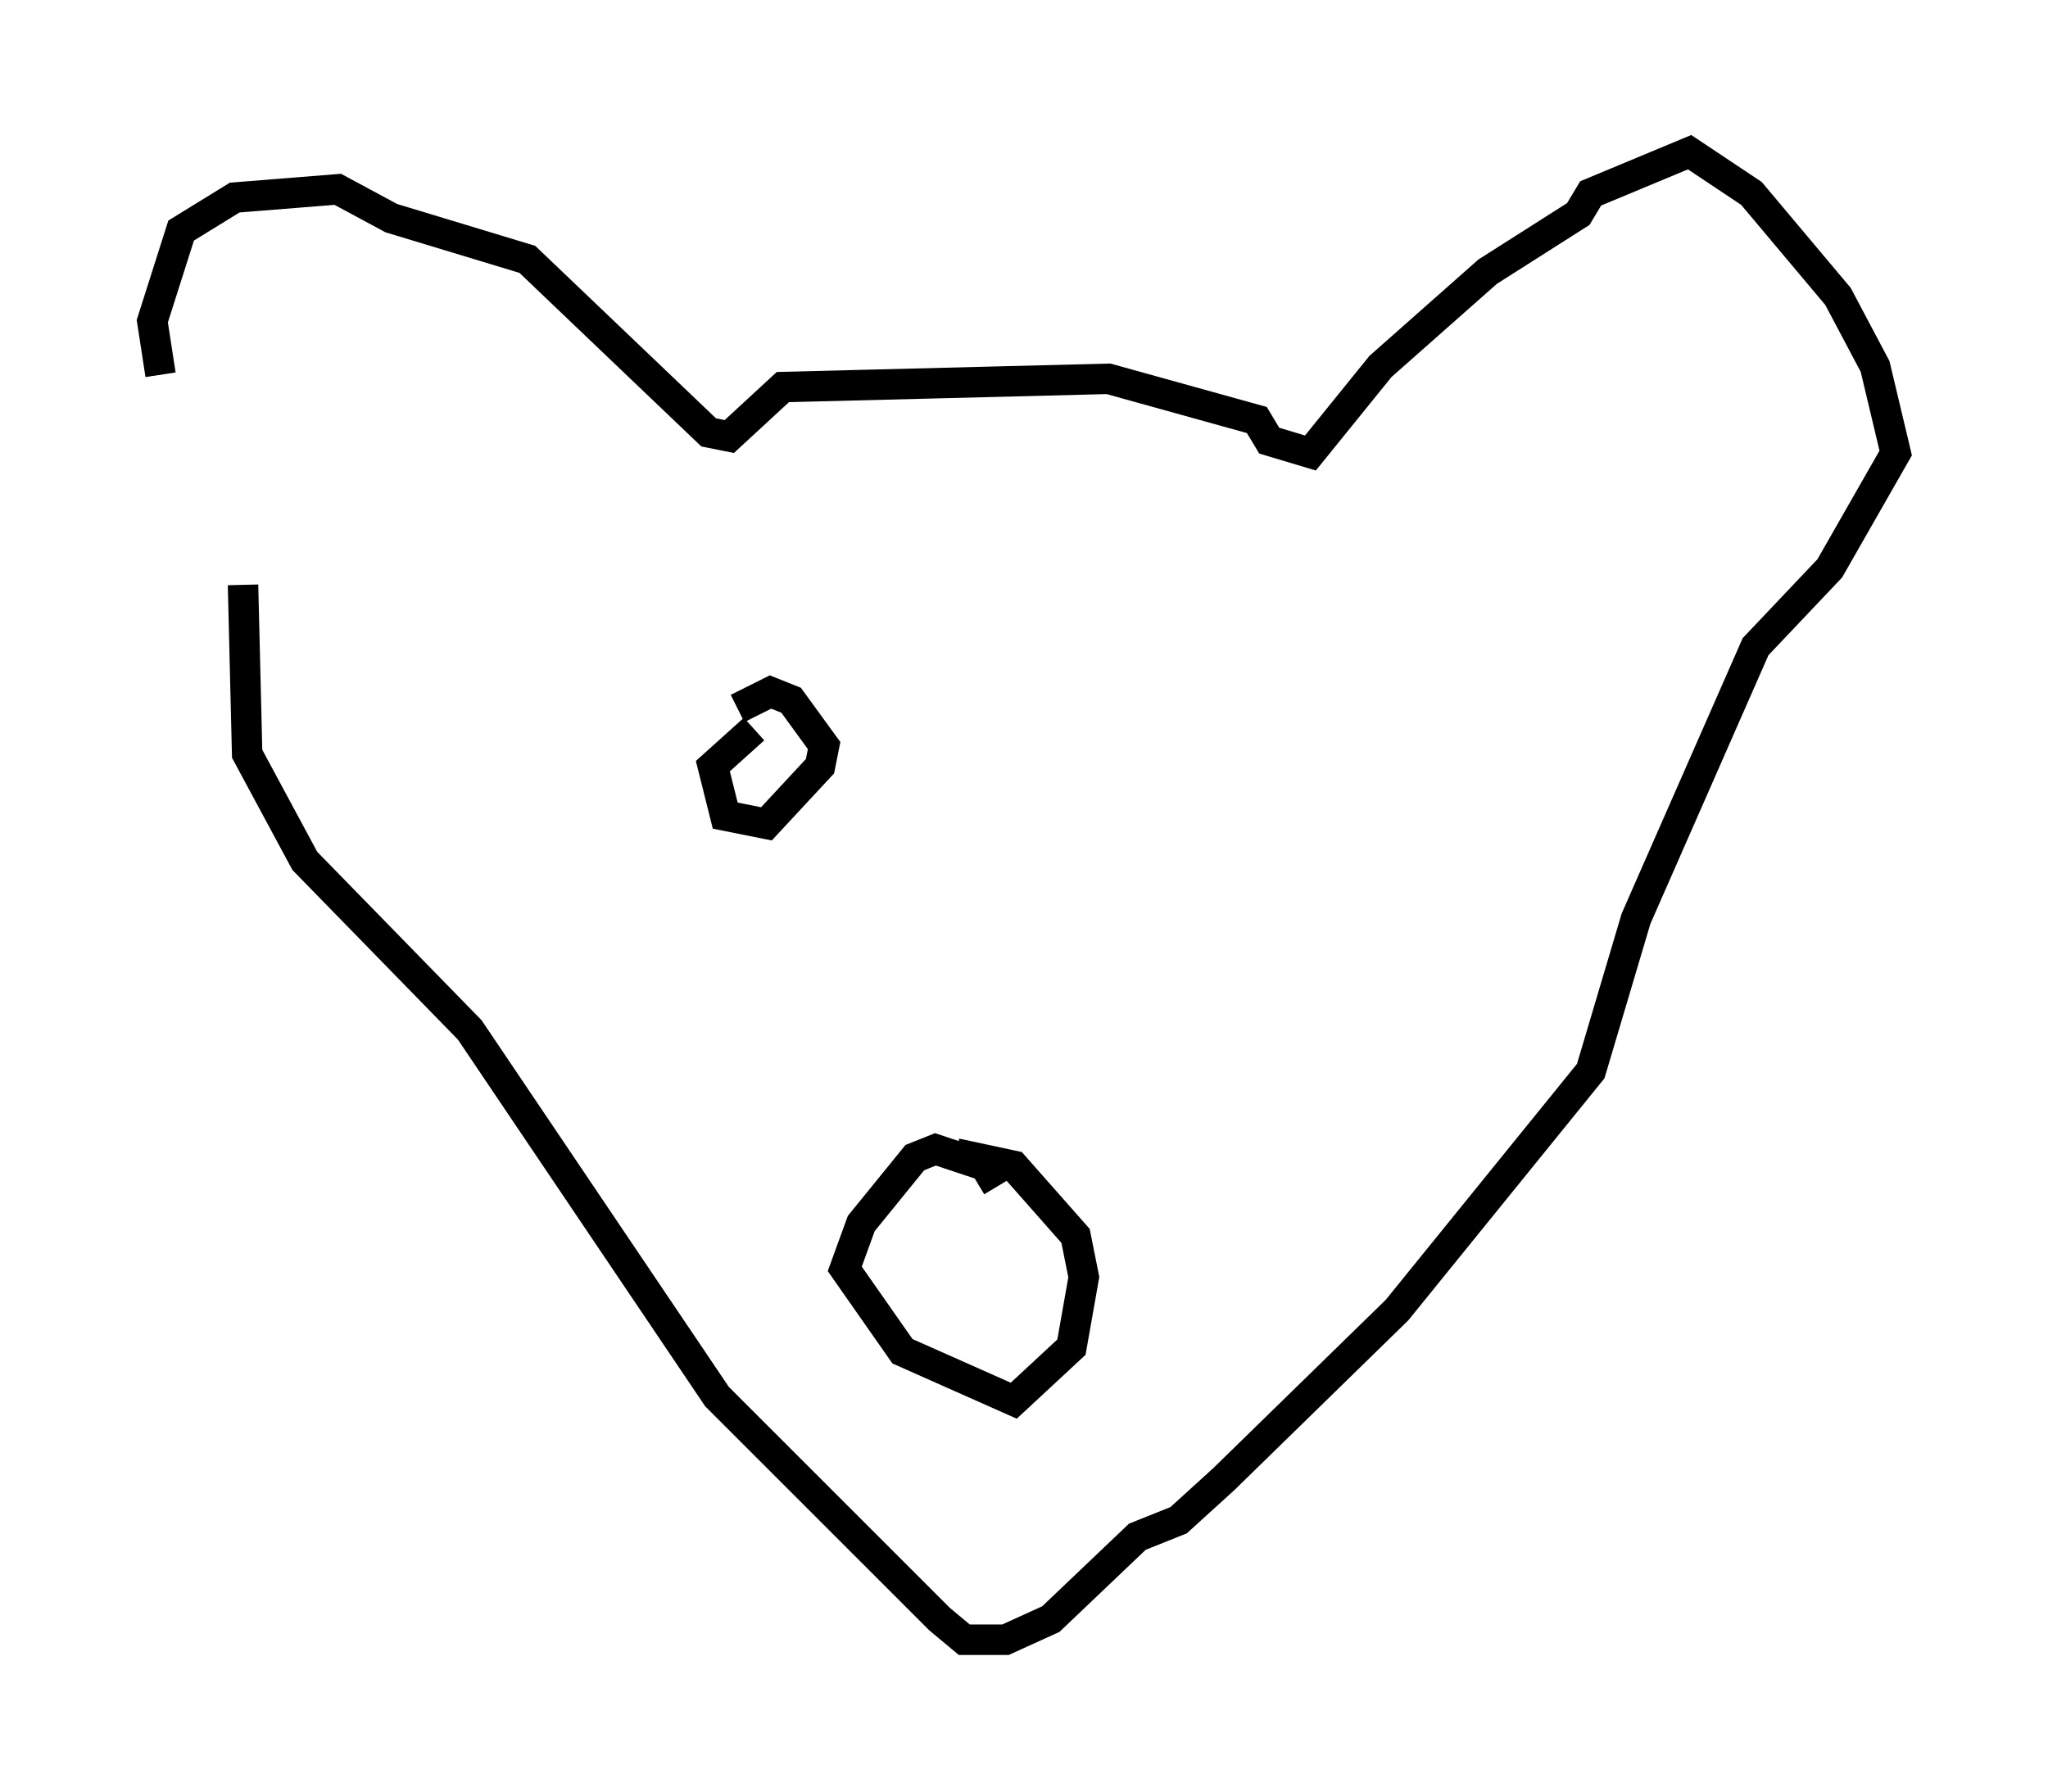 <?xml version="1.0" encoding="utf-8" ?>
<svg baseProfile="full" height="58.849" version="1.1" width="67.239" xmlns="http://www.w3.org/2000/svg" xmlns:ev="http://www.w3.org/2001/xml-events" xmlns:xlink="http://www.w3.org/1999/xlink"><defs /><rect fill="white" height="58.849" width="67.239" x="0" y="0" /><path d="M8.654, 19.073 m-3.383, -6.766 l-0.271, -1.759 0.947, -2.977 l1.759, -1.083 3.383, -0.271 l1.759, 0.947 4.465, 1.353 l5.954, 5.683 0.677, 0.135 l1.759, -1.624 10.69, -0.271 l4.871, 1.353 0.406, 0.677 l1.353, 0.406 2.3, -2.842 l3.518, -3.112 2.977, -1.894 l0.406, -0.677 3.248, -1.353 l2.03, 1.353 2.842, 3.383 l1.218, 2.3 0.677, 2.842 l-2.165, 3.789 -2.436, 2.571 l-3.924, 8.931 -1.488, 5.007 l-6.36, 7.848 -5.683, 5.548 l-1.488, 1.353 -1.353, 0.541 l-2.842, 2.706 -1.488, 0.677 l-1.353, 0.0 -0.812, -0.677 l-7.307, -7.307 -8.119, -12.043 l-5.413, -5.548 -1.894, -3.518 l-0.135, -5.548 m24.763, 19.756 l-0.406, -0.677 -1.624, -0.541 l-0.677, 0.271 -1.759, 2.165 l-0.541, 1.488 1.894, 2.706 l3.654, 1.624 1.894, -1.759 l0.406, -2.3 -0.271, -1.353 l-2.03, -2.3 -1.894, -0.406 m-6.631, -13.938 l-1.353, 1.218 0.406, 1.624 l1.353, 0.271 1.759, -1.894 l0.135, -0.677 -1.083, -1.488 l-0.677, -0.271 -1.083, 0.541 " fill="none" stroke="black" stroke-width="1" /></svg>